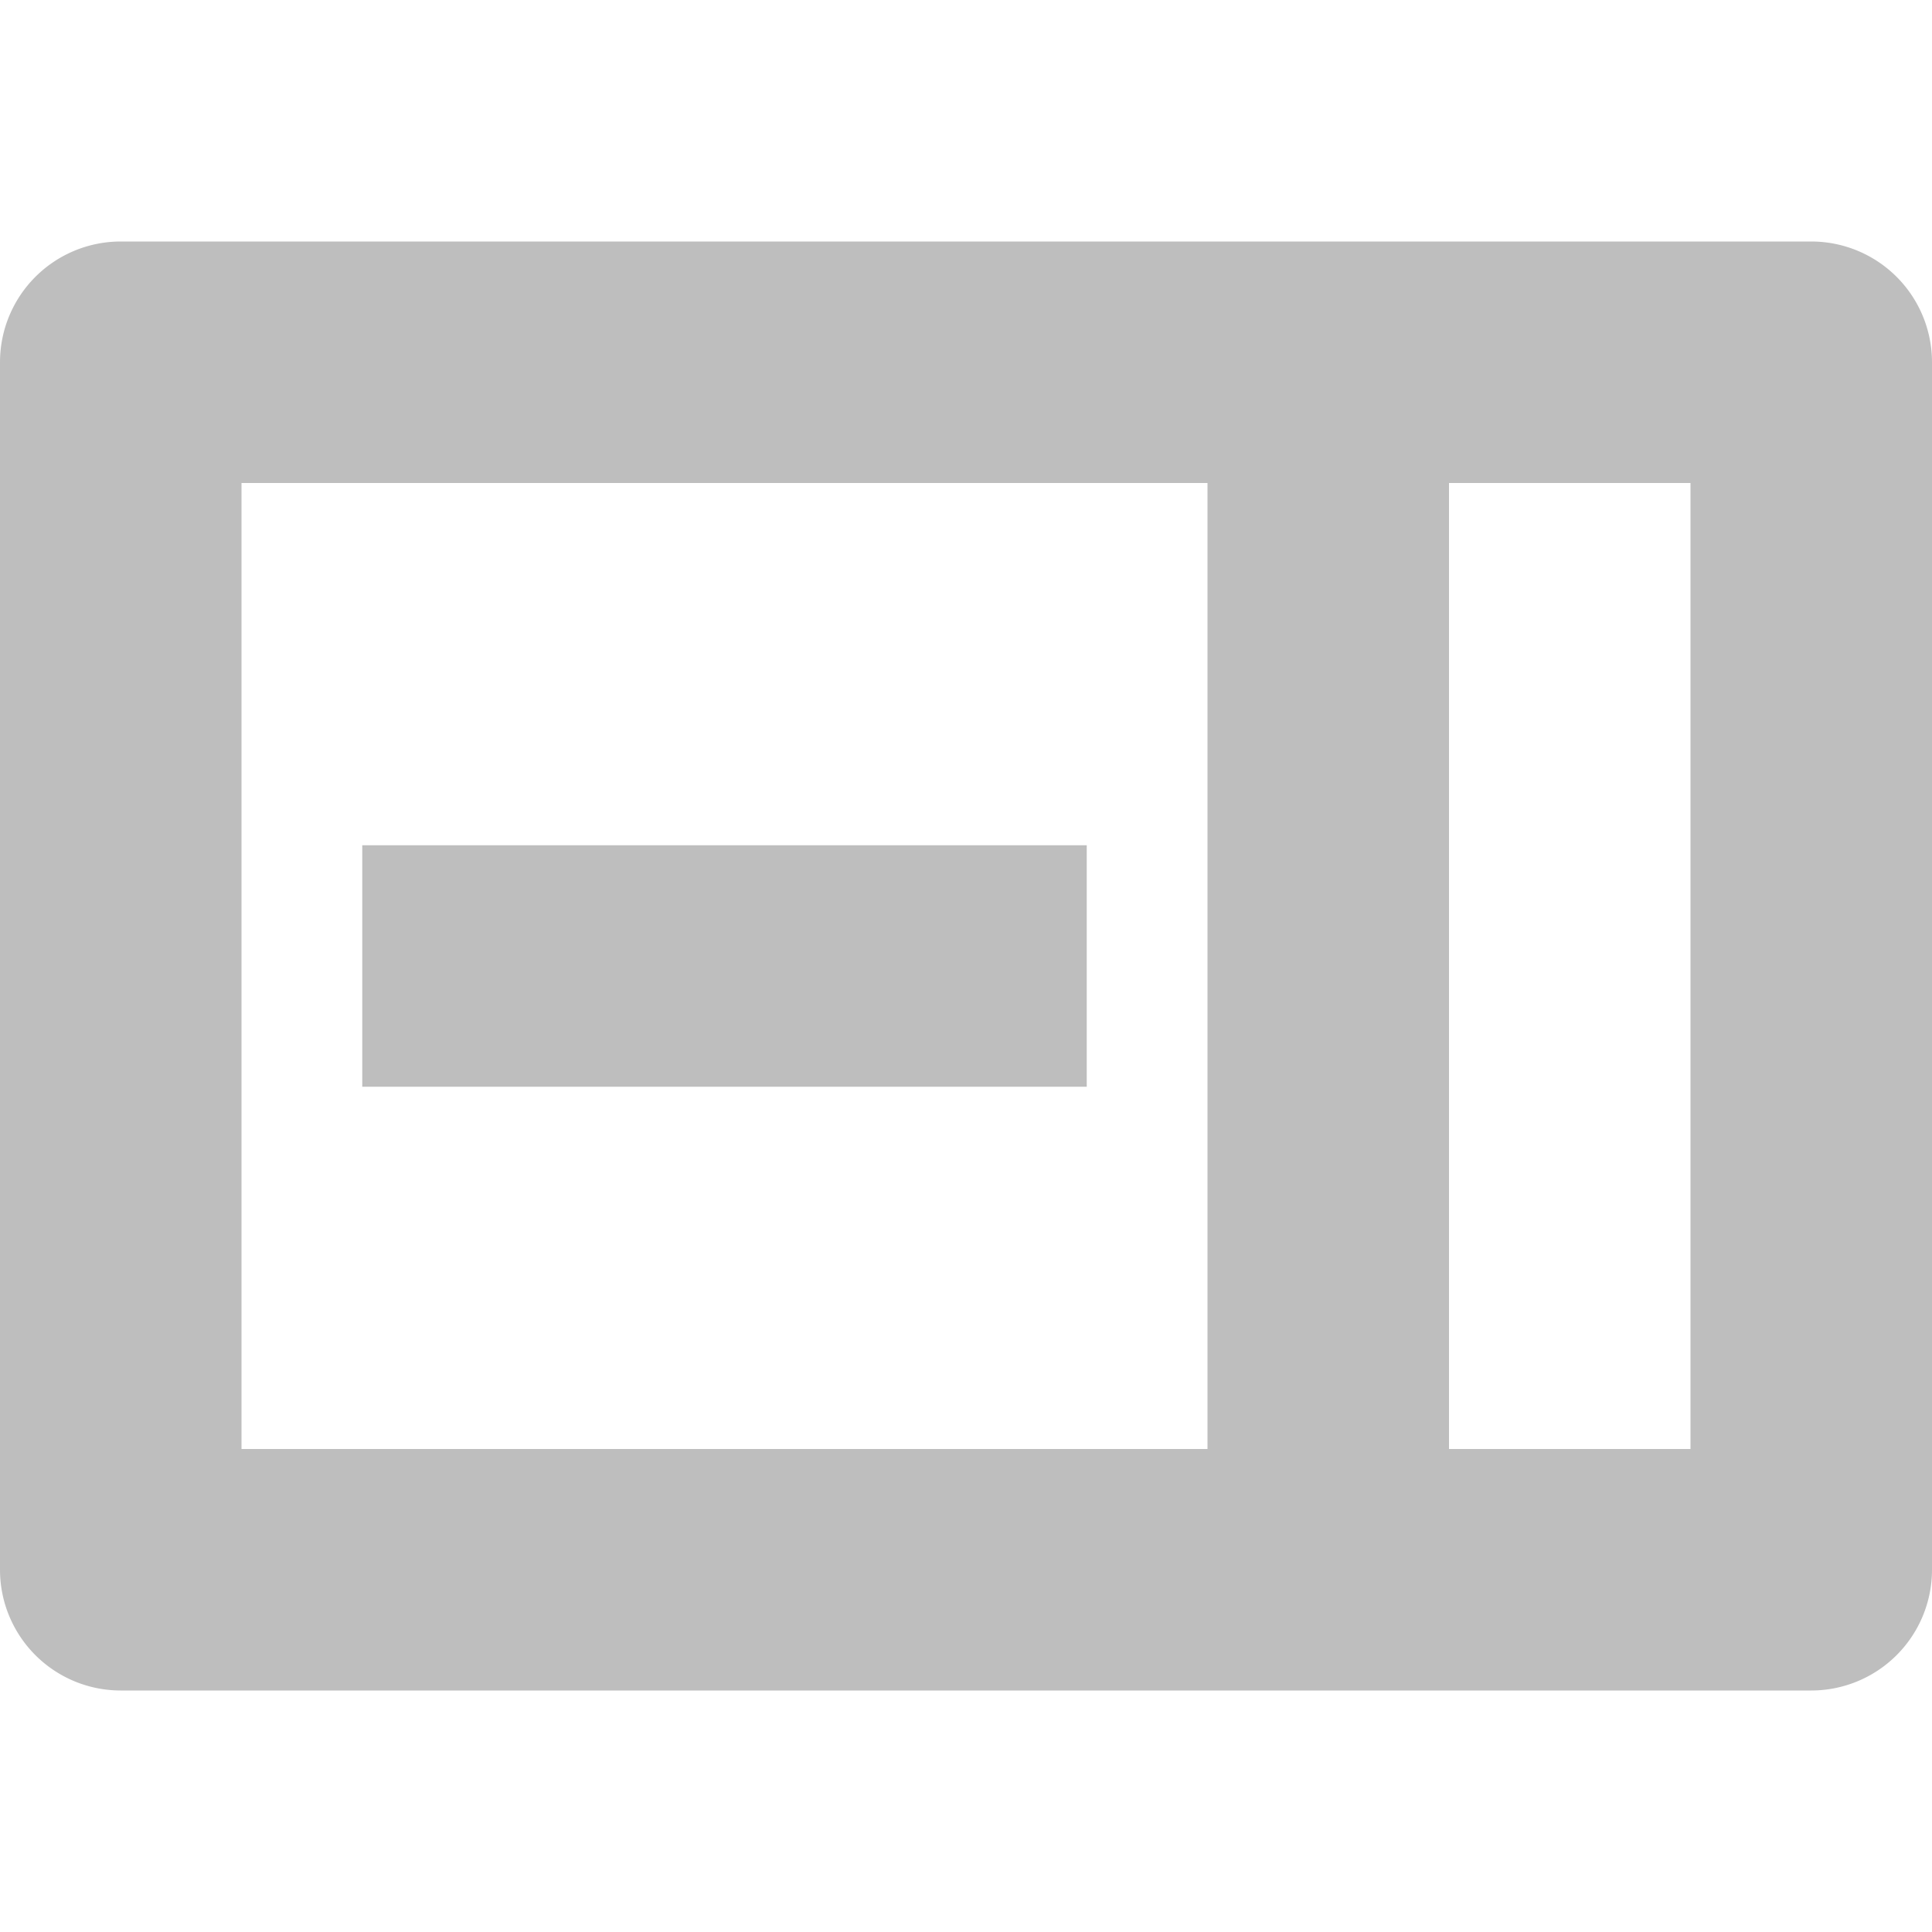 <svg height="16" width="16" xmlns="http://www.w3.org/2000/svg"><g fill="#bebebe" transform="matrix(-1 0 0 1 376 -786)"><path d="m361 788a1 1 0 0 0 -1 1v10a1 1 0 0 0 1 1h14a1 1 0 0 0 1-1v-10a1 1 0 0 0 -1-1zm1 2h2v8h-2zm4 0h8v8h-8z"/><path d="m367 793v2h6v-2z" fill-rule="evenodd"/></g></svg>